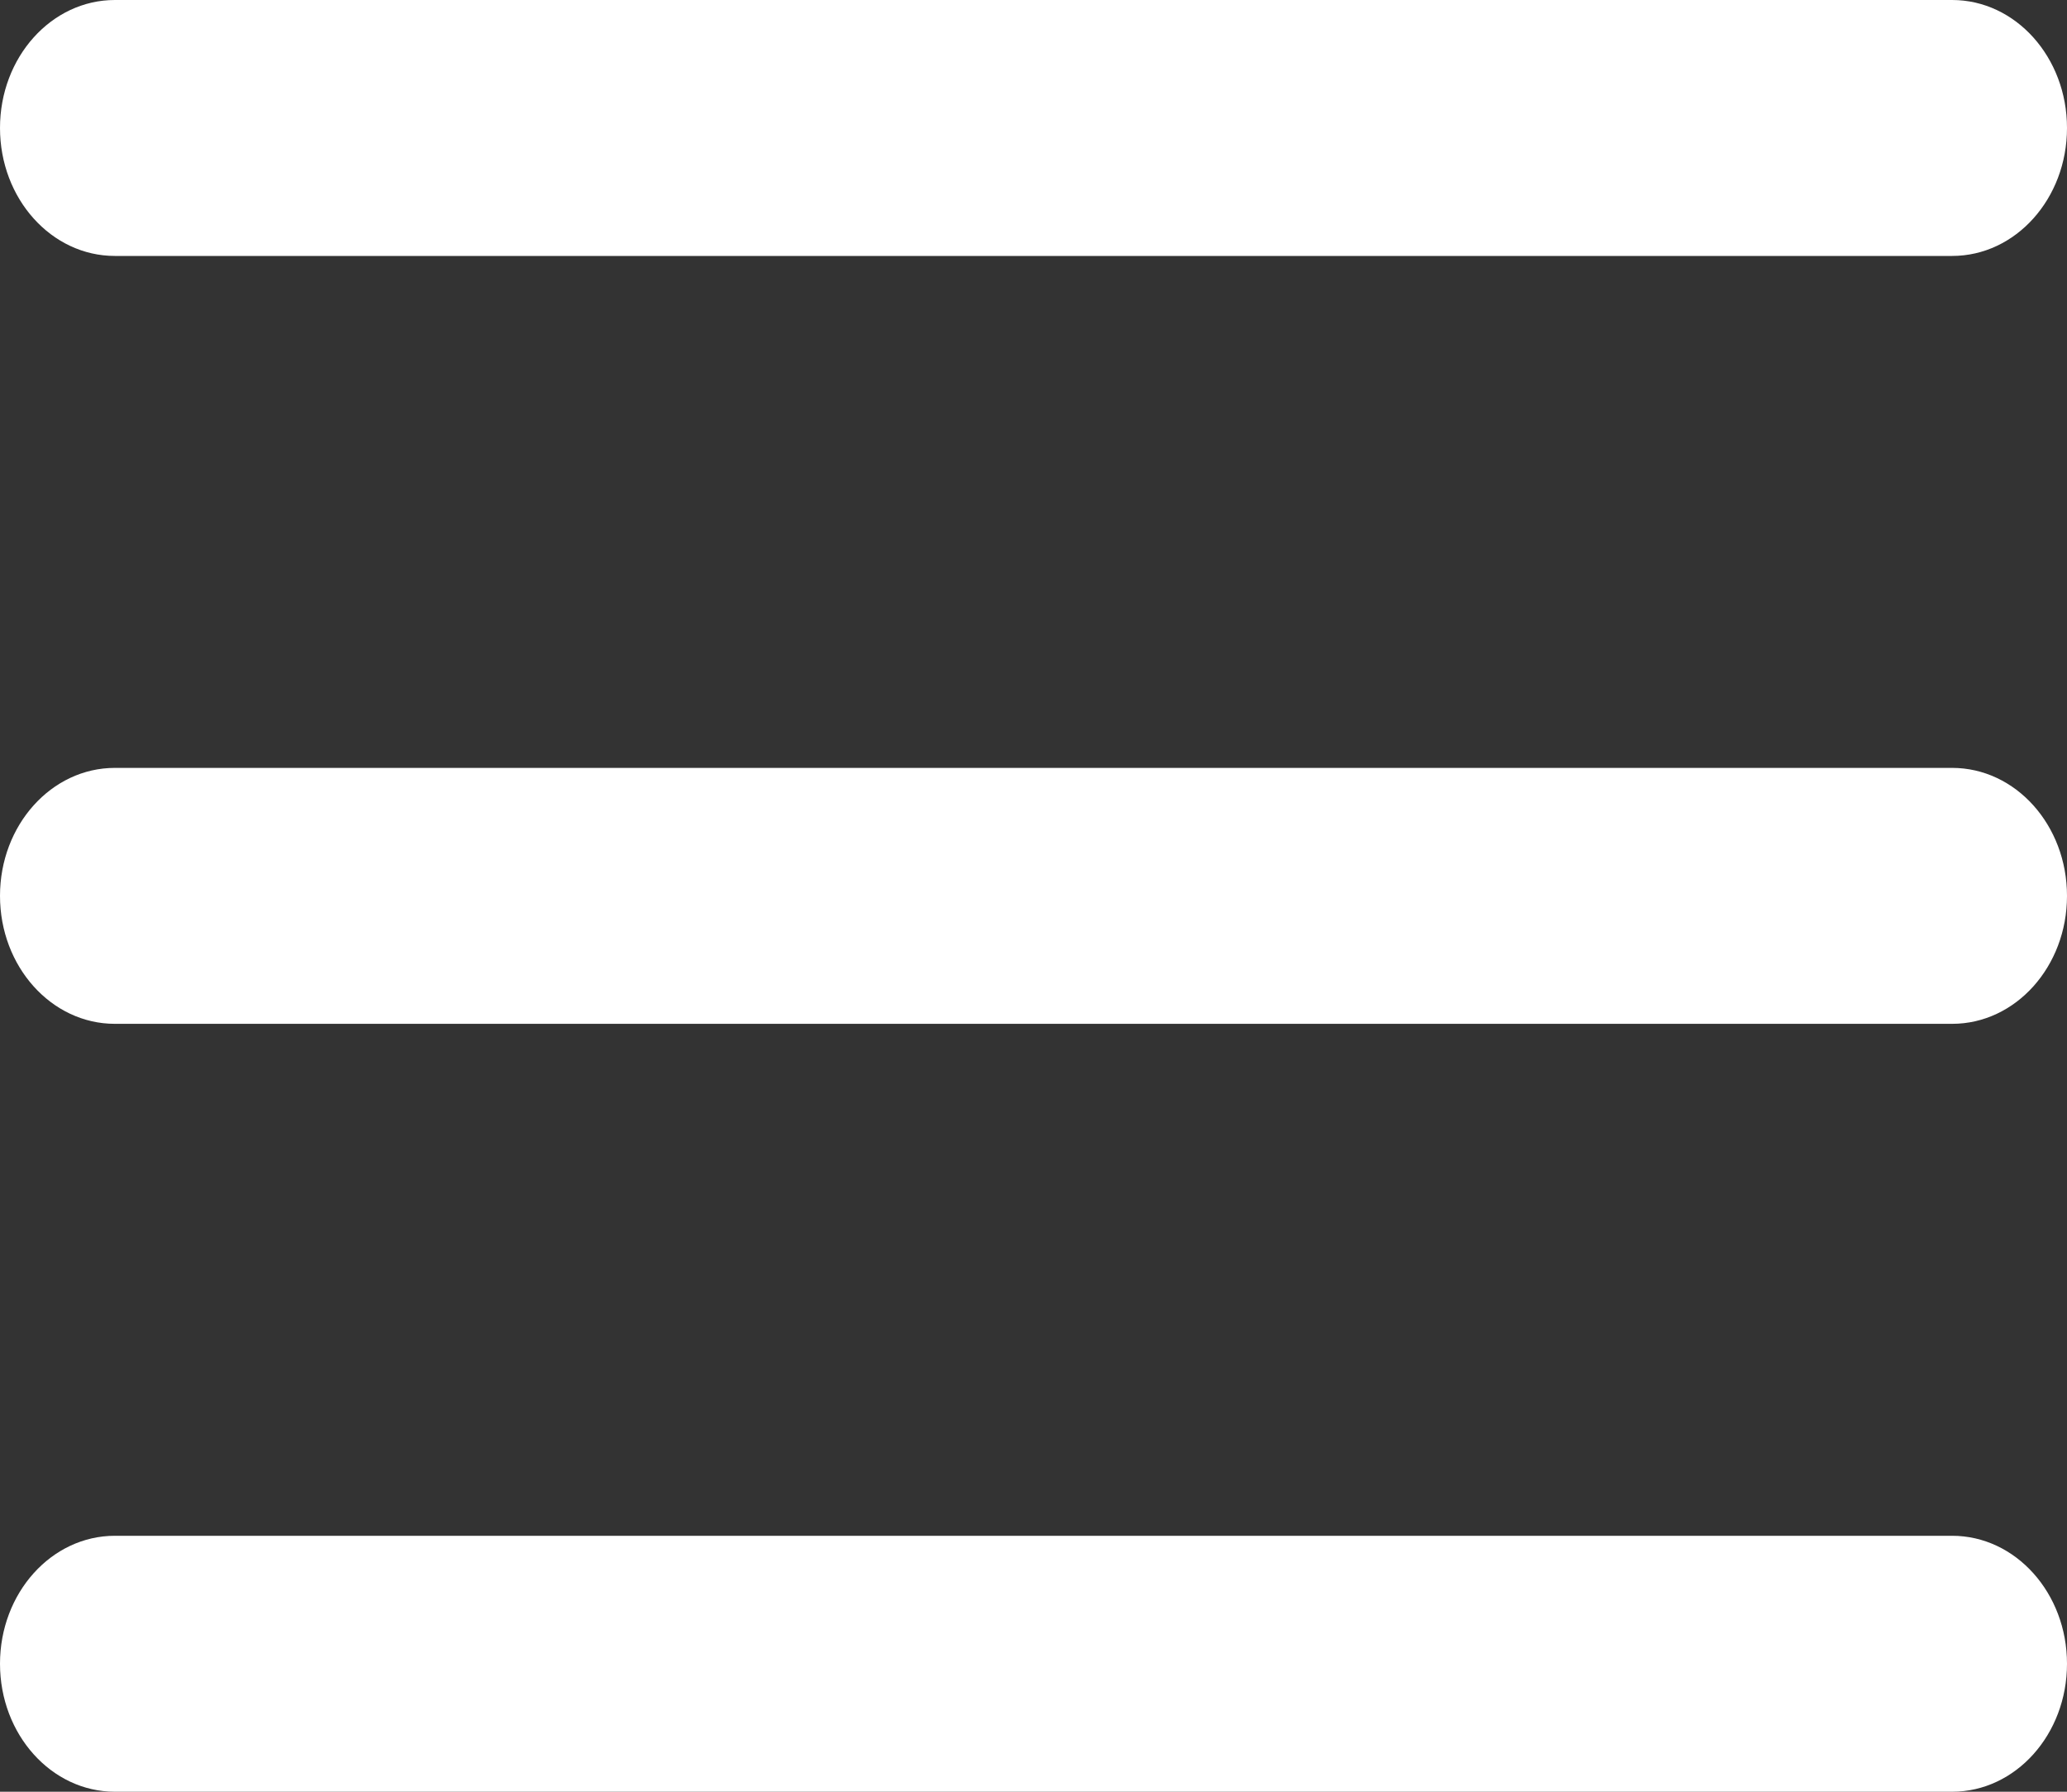 <svg width="30" height="26" viewBox="0 0 30 26" fill="none" xmlns="http://www.w3.org/2000/svg">
<rect x="0" y="0" width="30" height="26" fill="#333333" stroke="none"/>
<path fill-rule="evenodd" clip-rule="evenodd" d="M0 1.857C0 0.831 0.746 0 1.667 0H28.333C29.254 0 30 0.831 30 1.857C30 2.883 29.254 3.714 28.333 3.714H1.667C0.746 3.714 0 2.883 0 1.857ZM0 13C0 11.974 0.746 11.143 1.667 11.143H28.333C29.254 11.143 30 11.974 30 13C30 14.026 29.254 14.857 28.333 14.857H1.667C0.746 14.857 0 14.026 0 13ZM0 24.143C0 23.117 0.746 22.286 1.667 22.286H28.333C29.254 22.286 30 23.117 30 24.143C30 25.169 29.254 26 28.333 26H1.667C0.746 26 0 25.169 0 24.143Z" fill="white"/>
</svg>
